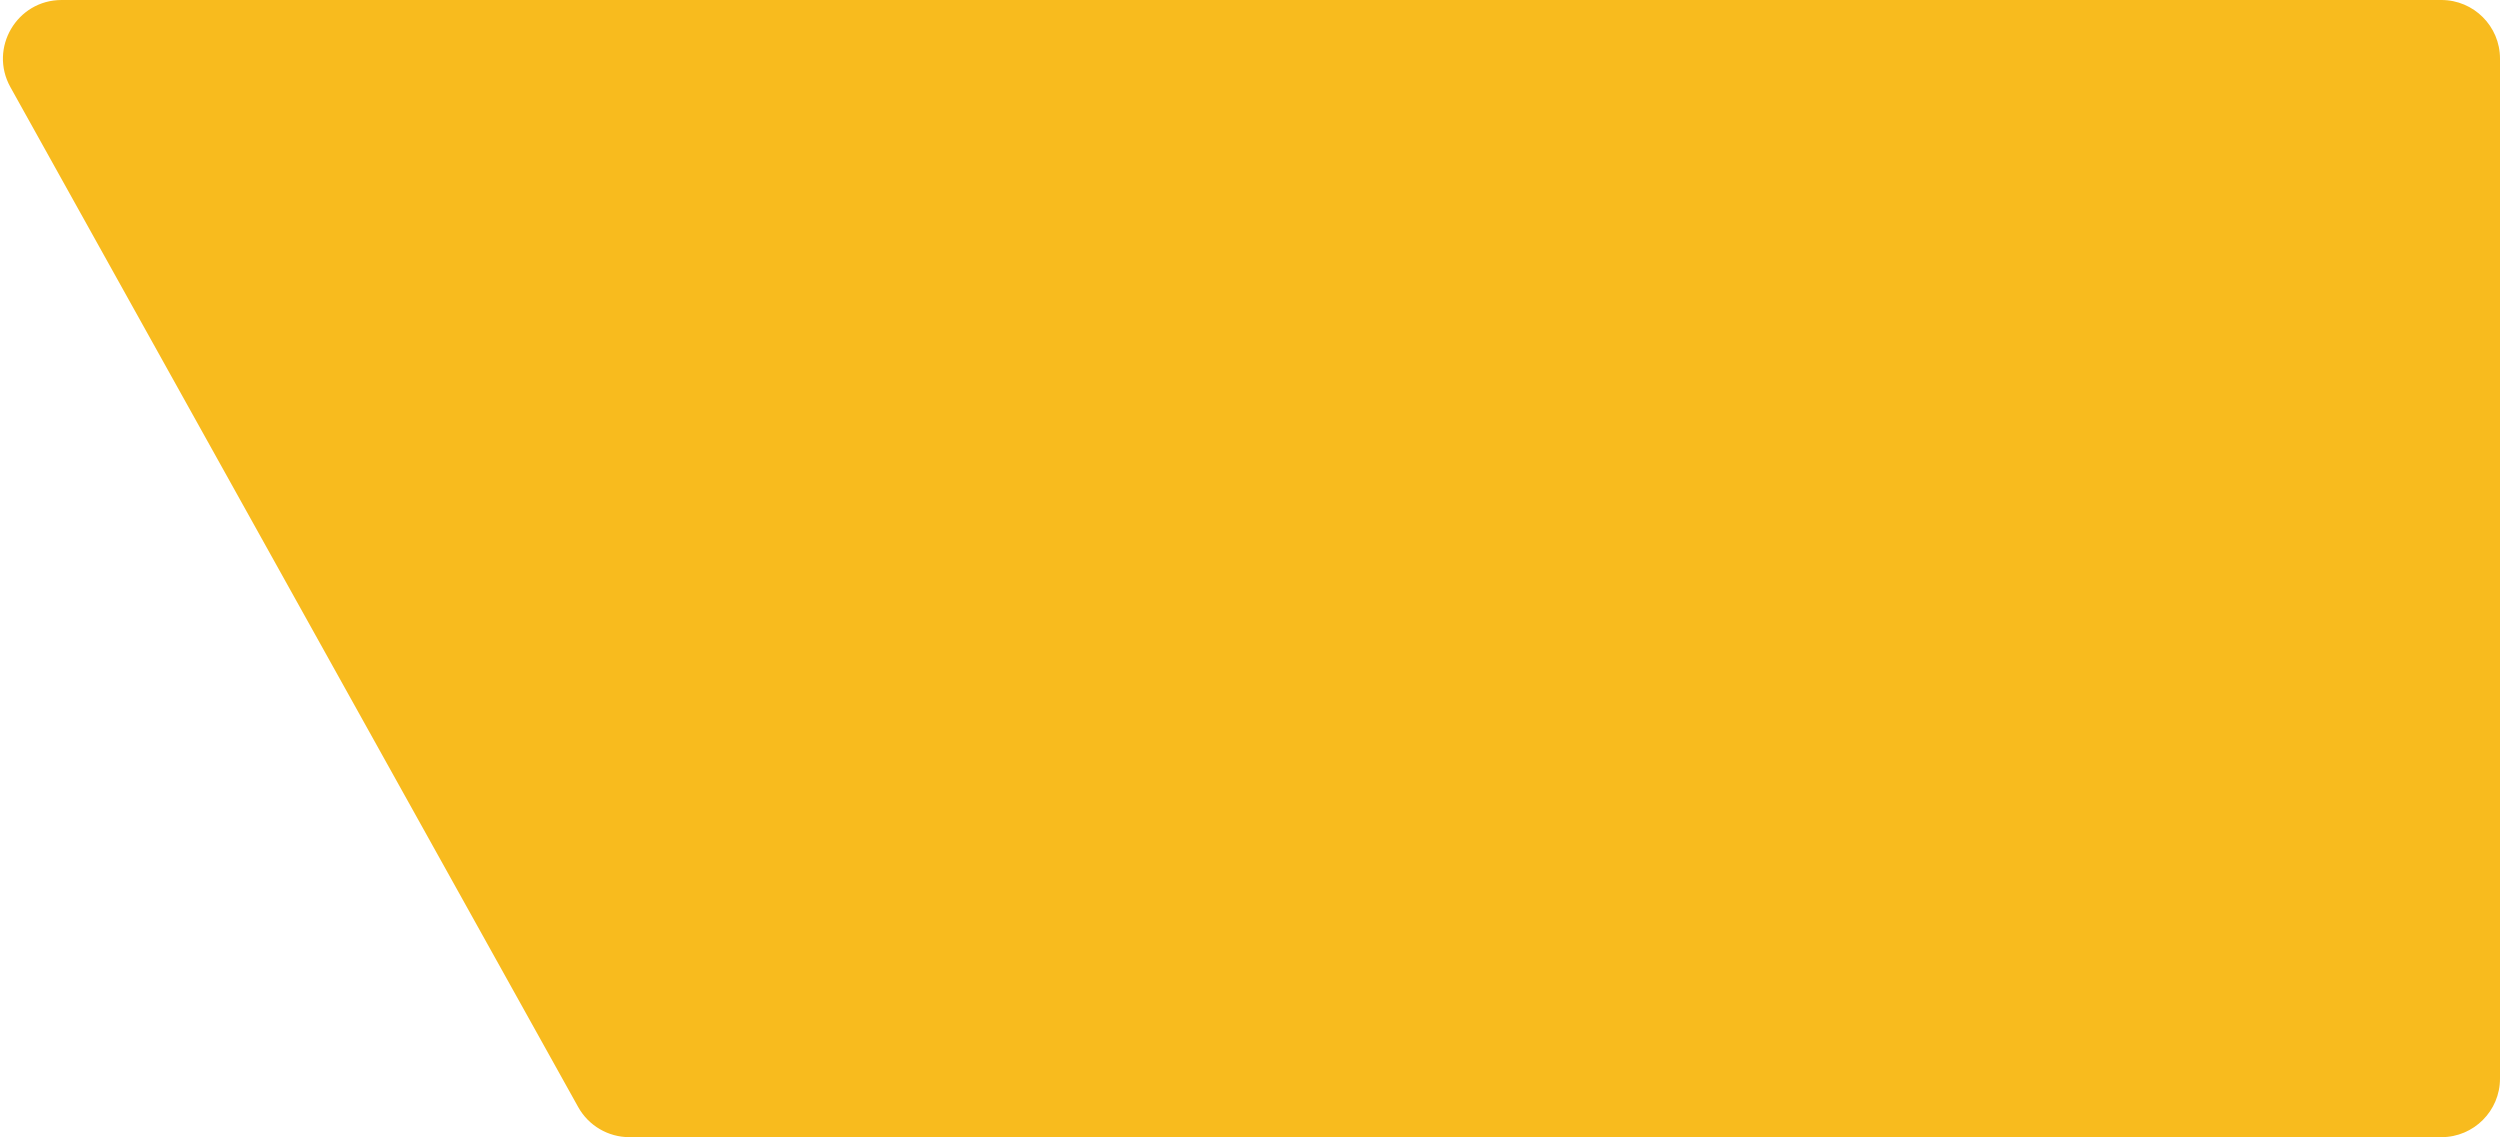 <svg width="853" height="388" viewBox="0 0 853 388" fill="none" xmlns="http://www.w3.org/2000/svg">
<path d="M214.756 388C207.499 388 200.812 384.069 197.282 377.728L3.55 29.728C-3.872 16.397 5.767 8.20327e-07 21.024 1.48725e-06L833 3.69798e-05C844.046 3.74627e-05 853 8.954 853 20L853 368C853 379.046 844.046 388 833 388L214.756 388Z" fill="#F8BB1E"/>
</svg>
